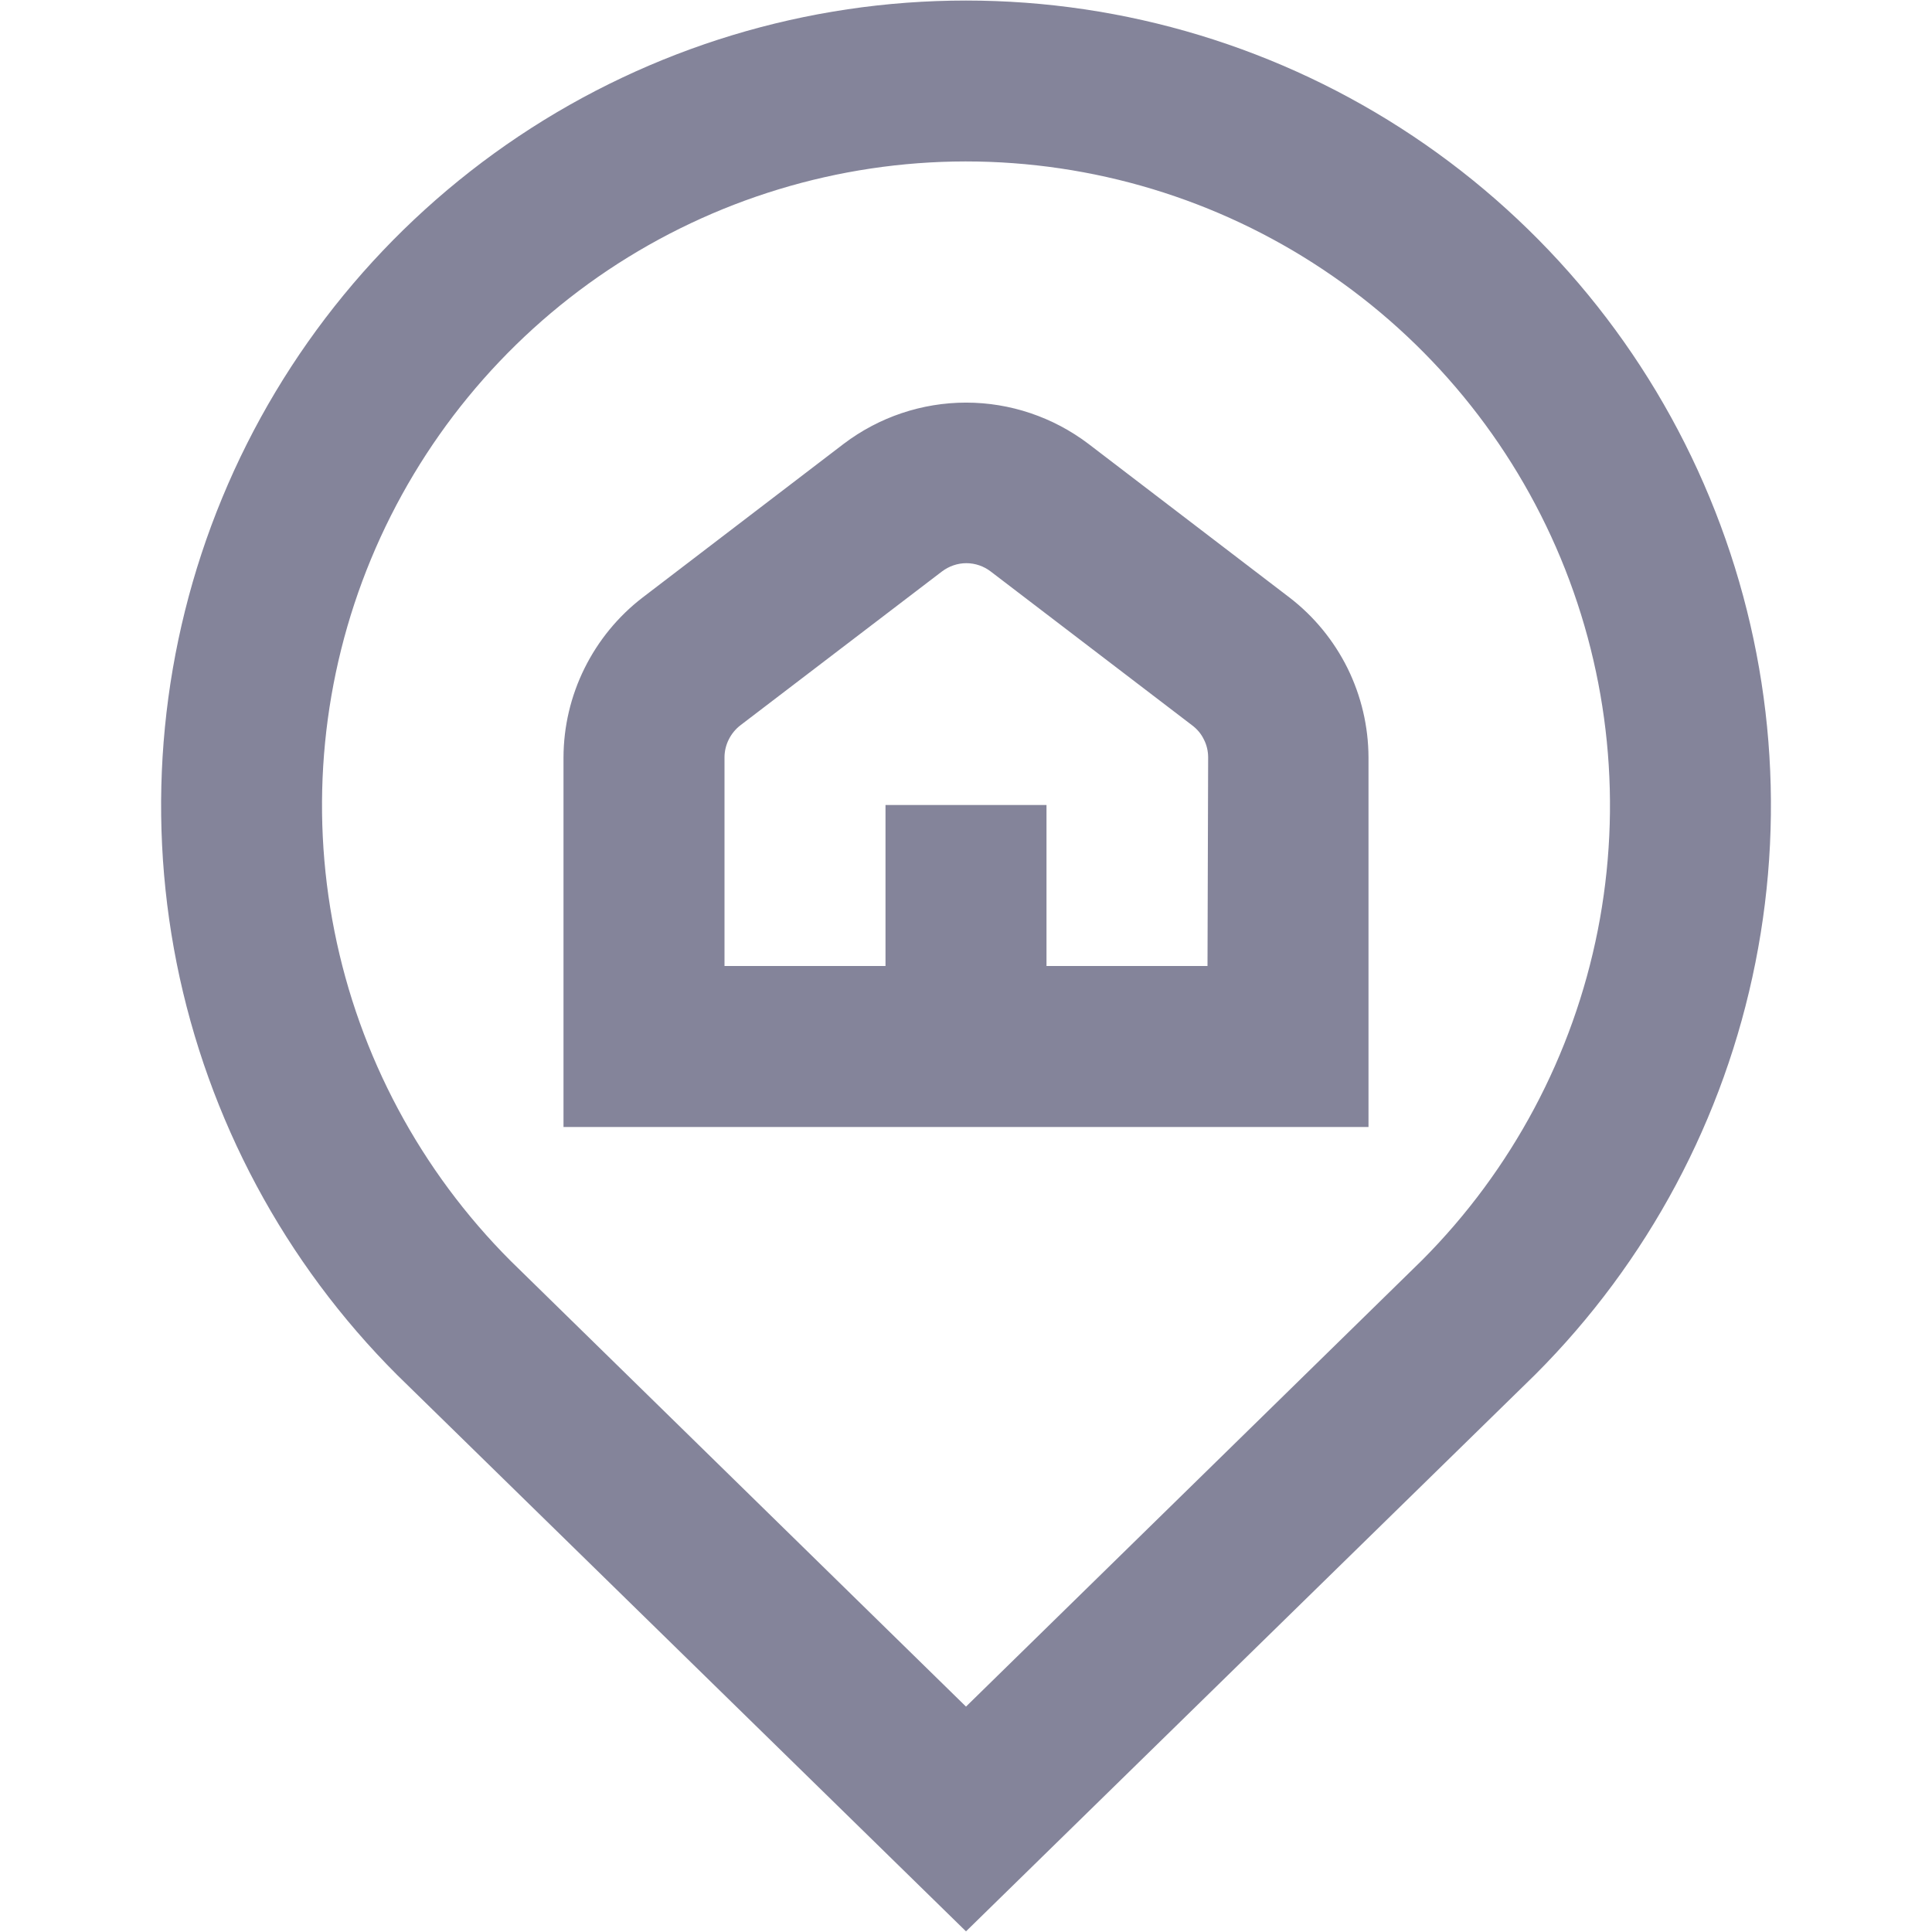 <svg width="18" height="18" viewBox="0 0 18 18" fill="none" xmlns="http://www.w3.org/2000/svg">
  <path d="M9 0.005C7.516 0.005 6.066 0.445 4.832 1.27C3.599 2.095 2.637 3.267 2.07 4.639C1.503 6.01 1.356 7.519 1.646 8.974C1.937 10.429 2.653 11.765 3.703 12.813L9 17.994L14.303 12.807C15.352 11.758 16.066 10.422 16.355 8.967C16.645 7.513 16.496 6.005 15.928 4.635C15.361 3.264 14.399 2.093 13.166 1.269C11.933 0.445 10.483 0.005 9 0.005ZM13.249 11.741L9 15.9L4.757 11.747C3.919 10.908 3.347 9.839 3.116 8.676C2.884 7.512 3.002 6.306 3.456 5.21C3.91 4.114 4.678 3.177 5.664 2.517C6.65 1.858 7.81 1.505 8.996 1.504C10.182 1.504 11.342 1.854 12.329 2.513C13.316 3.171 14.086 4.107 14.541 5.202C14.996 6.298 15.116 7.504 14.886 8.668C14.656 9.831 14.086 10.901 13.249 11.741ZM12.014 5.567L10.139 4.134C9.811 3.886 9.412 3.751 9.001 3.751C8.589 3.751 8.19 3.886 7.862 4.134L5.987 5.567C5.759 5.742 5.574 5.968 5.446 6.226C5.318 6.484 5.251 6.768 5.25 7.056V10.5H12.75V7.056C12.749 6.768 12.682 6.484 12.555 6.226C12.427 5.968 12.242 5.742 12.014 5.567ZM11.25 9H9.75V7.5H8.25V9H6.75V7.056C6.75 6.998 6.764 6.941 6.79 6.889C6.816 6.837 6.854 6.791 6.9 6.756L8.775 5.325C8.841 5.275 8.921 5.247 9.003 5.247C9.086 5.247 9.166 5.275 9.231 5.325L11.106 6.757C11.153 6.792 11.191 6.837 11.216 6.889C11.243 6.941 11.256 6.999 11.256 7.057L11.25 9Z" fill="#84849A"/>
</svg>
